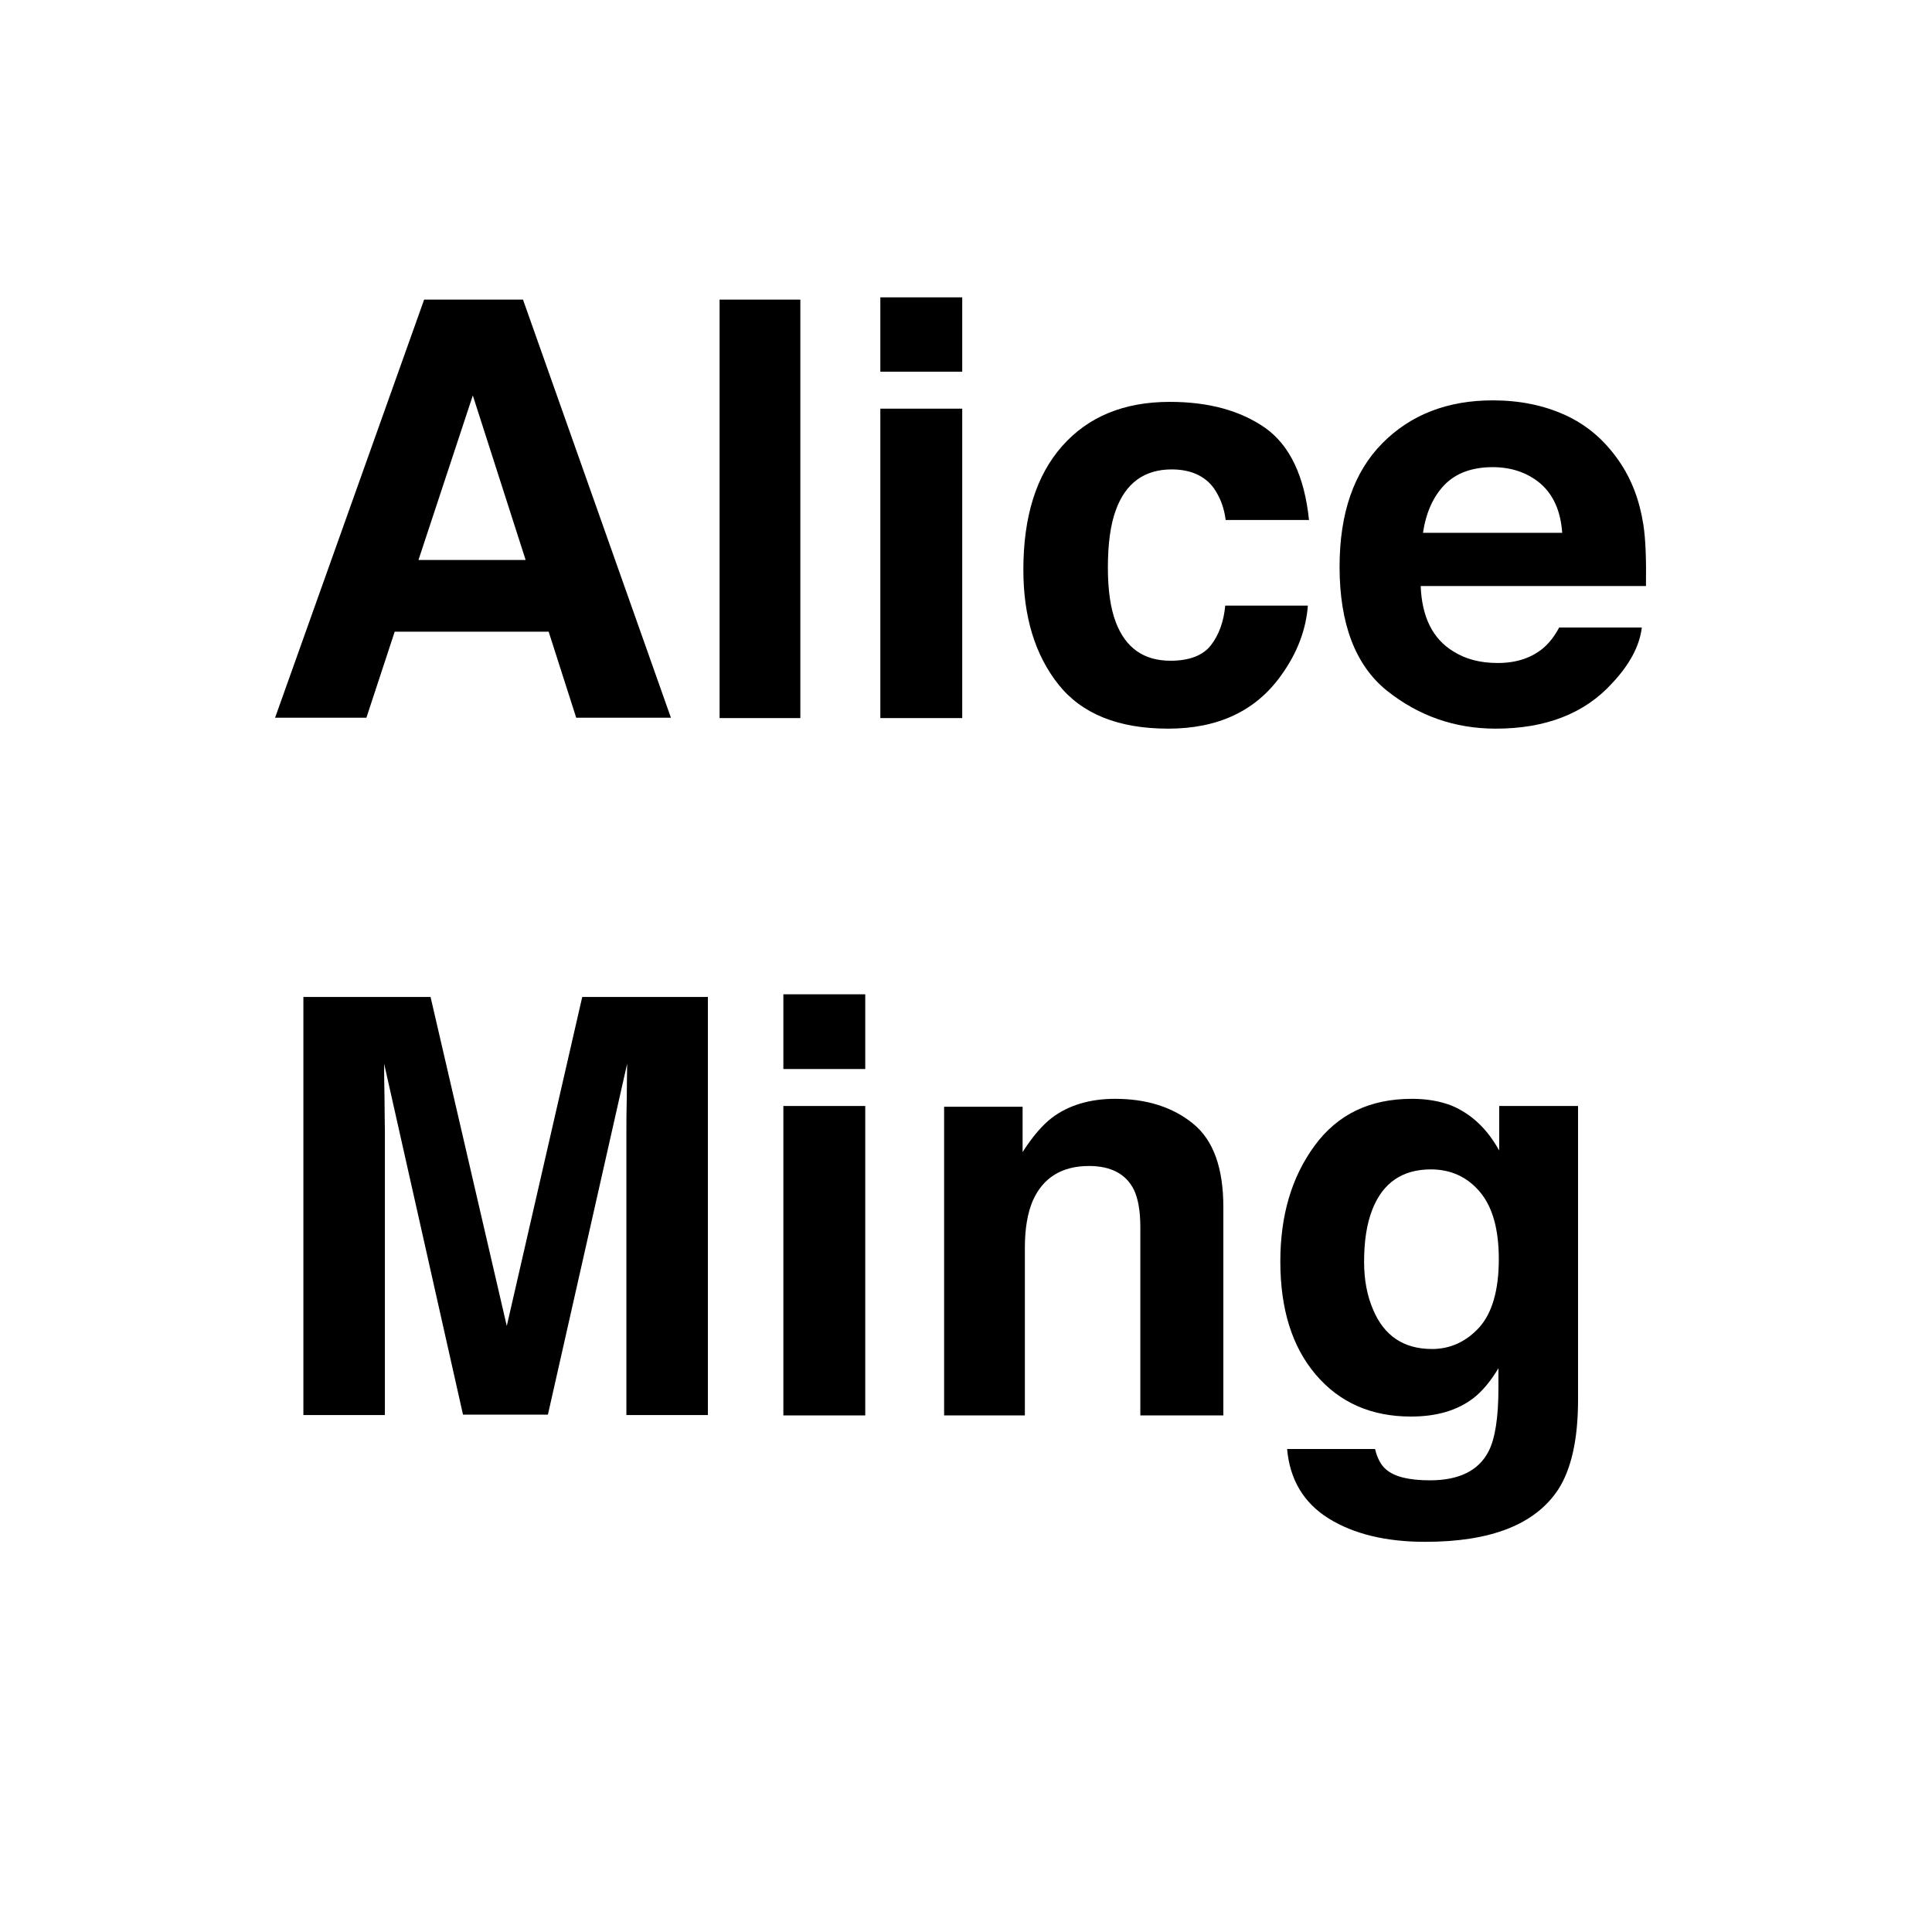<?xml version="1.0" encoding="utf-8"?>
<!-- Generator: Adobe Illustrator 21.1.0, SVG Export Plug-In . SVG Version: 6.00 Build 0)  -->
<svg version="1.1"
	 id="NexT" xmlns:cc="http://creativecommons.org/ns#" xmlns:dc="http://purl.org/dc/elements/1.1/" xmlns:rdf="http://www.w3.org/1999/02/22-rdf-syntax-ns#" xmlns:svg="http://www.w3.org/2000/svg"
	 xmlns="http://www.w3.org/2000/svg" xmlns:xlink="http://www.w3.org/1999/xlink" x="0px" y="0px" viewBox="0 0 512 512"
	 style="enable-background:new 0 0 512 512;" xml:space="preserve">
<g>
	<path d="M112.4,79.4h26.2l39.2,110.8h-25.1l-7.3-22.8h-40.8l-7.5,22.8H72.9L112.4,79.4z M110.9,148.4h28.4l-14-43.6L110.9,148.4z"
		/>
	<path d="M212.1,190.3h-21.4V79.4h21.4V190.3z"/>
	<path d="M255,98.5h-21.7V78.8H255V98.5z M233.3,108.3H255v82h-21.7V108.3z"/>
	<path d="M324.8,137.7c-0.4-3.1-1.4-5.8-3.1-8.3c-2.4-3.3-6.2-5-11.2-5c-7.2,0-12.2,3.6-14.8,10.8c-1.4,3.8-2.1,8.9-2.1,15.2
		c0,6,0.7,10.8,2.1,14.5c2.6,6.8,7.4,10.2,14.5,10.2c5,0,8.6-1.4,10.7-4.1c2.1-2.7,3.4-6.2,3.8-10.5h21.9
		c-0.5,6.5-2.9,12.7-7.1,18.5c-6.7,9.4-16.7,14.1-29.9,14.1c-13.2,0-22.9-3.9-29.1-11.7c-6.2-7.8-9.3-18-9.3-30.4
		c0-14.1,3.4-25,10.3-32.8c6.9-7.8,16.4-11.7,28.5-11.7c10.3,0,18.7,2.3,25.3,6.9c6.5,4.6,10.4,12.8,11.6,24.4H324.8z"/>
	<path d="M414.8,110c5.7,2.6,10.4,6.6,14.2,12.1c3.4,4.9,5.5,10.5,6.5,16.9c0.6,3.8,0.8,9.2,0.7,16.3h-59.7c0.3,8.2,3.2,14,8.6,17.3
		c3.3,2.1,7.2,3.1,11.8,3.1c4.9,0,8.8-1.3,11.9-3.8c1.7-1.4,3.1-3.2,4.4-5.6h21.9c-0.6,4.9-3.2,9.8-7.9,14.8c-7.3,8-17.6,12-30.8,12
		c-10.9,0-20.5-3.4-28.9-10.1c-8.3-6.7-12.5-17.7-12.5-32.8c0-14.2,3.8-25.1,11.3-32.7c7.5-7.6,17.3-11.4,29.3-11.4
		C402.7,106.1,409.1,107.4,414.8,110z M382.8,128.5c-3,3.1-4.9,7.4-5.7,12.7H414c-0.4-5.7-2.3-10-5.7-13c-3.4-2.9-7.7-4.4-12.7-4.4
		C390.1,123.8,385.8,125.4,382.8,128.5z"/>
	<path d="M154.3,264.2h33.3v110.8H166v-75c0-2.2,0-5.2,0.1-9.1c0-3.9,0.1-6.9,0.1-9l-21,93h-22.5l-20.9-93c0,2.1,0,5.1,0.1,9
		c0,3.9,0.1,6.9,0.1,9.1v75H80.4V264.2h33.7l20.2,87.2L154.3,264.2z"/>
	<path d="M229.3,283.3h-21.7v-19.8h21.7V283.3z M207.6,293.1h21.7v82h-21.7V293.1z"/>
	<path d="M316.2,297.8c5.4,4.4,8,11.8,8,22.1v55.2h-22v-49.9c0-4.3-0.6-7.6-1.7-9.9c-2.1-4.2-6.1-6.3-11.9-6.3
		c-7.2,0-12.2,3.1-14.9,9.2c-1.4,3.3-2.1,7.4-2.1,12.5v44.4h-21.4v-81.8H271v12c2.7-4.2,5.3-7.2,7.8-9.1c4.4-3.3,10-5,16.7-5
		C303.9,291.2,310.8,293.4,316.2,297.8z"/>
	<path d="M384.7,293c5.2,2.2,9.4,6.1,12.6,11.9v-11.8h20.9v77.8c0,10.6-1.8,18.5-5.3,23.9c-6.1,9.2-17.8,13.8-35.2,13.8
		c-10.5,0-19-2.1-25.6-6.2c-6.6-4.1-10.3-10.3-11-18.4h23.3c0.6,2.5,1.6,4.3,2.9,5.4c2.3,2,6.2,2.9,11.7,2.9
		c7.7,0,12.9-2.6,15.5-7.7c1.7-3.3,2.6-8.9,2.6-16.7v-5.3c-2.1,3.5-4.3,6.1-6.6,7.9c-4.3,3.3-9.8,4.9-16.6,4.9
		c-10.5,0-18.9-3.7-25.2-11.1c-6.3-7.4-9.4-17.4-9.4-30c0-12.2,3-22.4,9.1-30.7s14.6-12.4,25.8-12.4
		C378.1,291.2,381.6,291.8,384.7,293z M392,351.8c3.4-3.8,5.2-9.8,5.2-18.1c0-7.8-1.6-13.7-4.9-17.7s-7.7-6.1-13.1-6.1
		c-7.5,0-12.7,3.5-15.5,10.6c-1.5,3.8-2.2,8.4-2.2,13.9c0,4.8,0.8,9,2.4,12.7c2.9,6.9,8.1,10.4,15.6,10.4
		C384.3,357.5,388.5,355.6,392,351.8z"/>
</g>
</svg>
